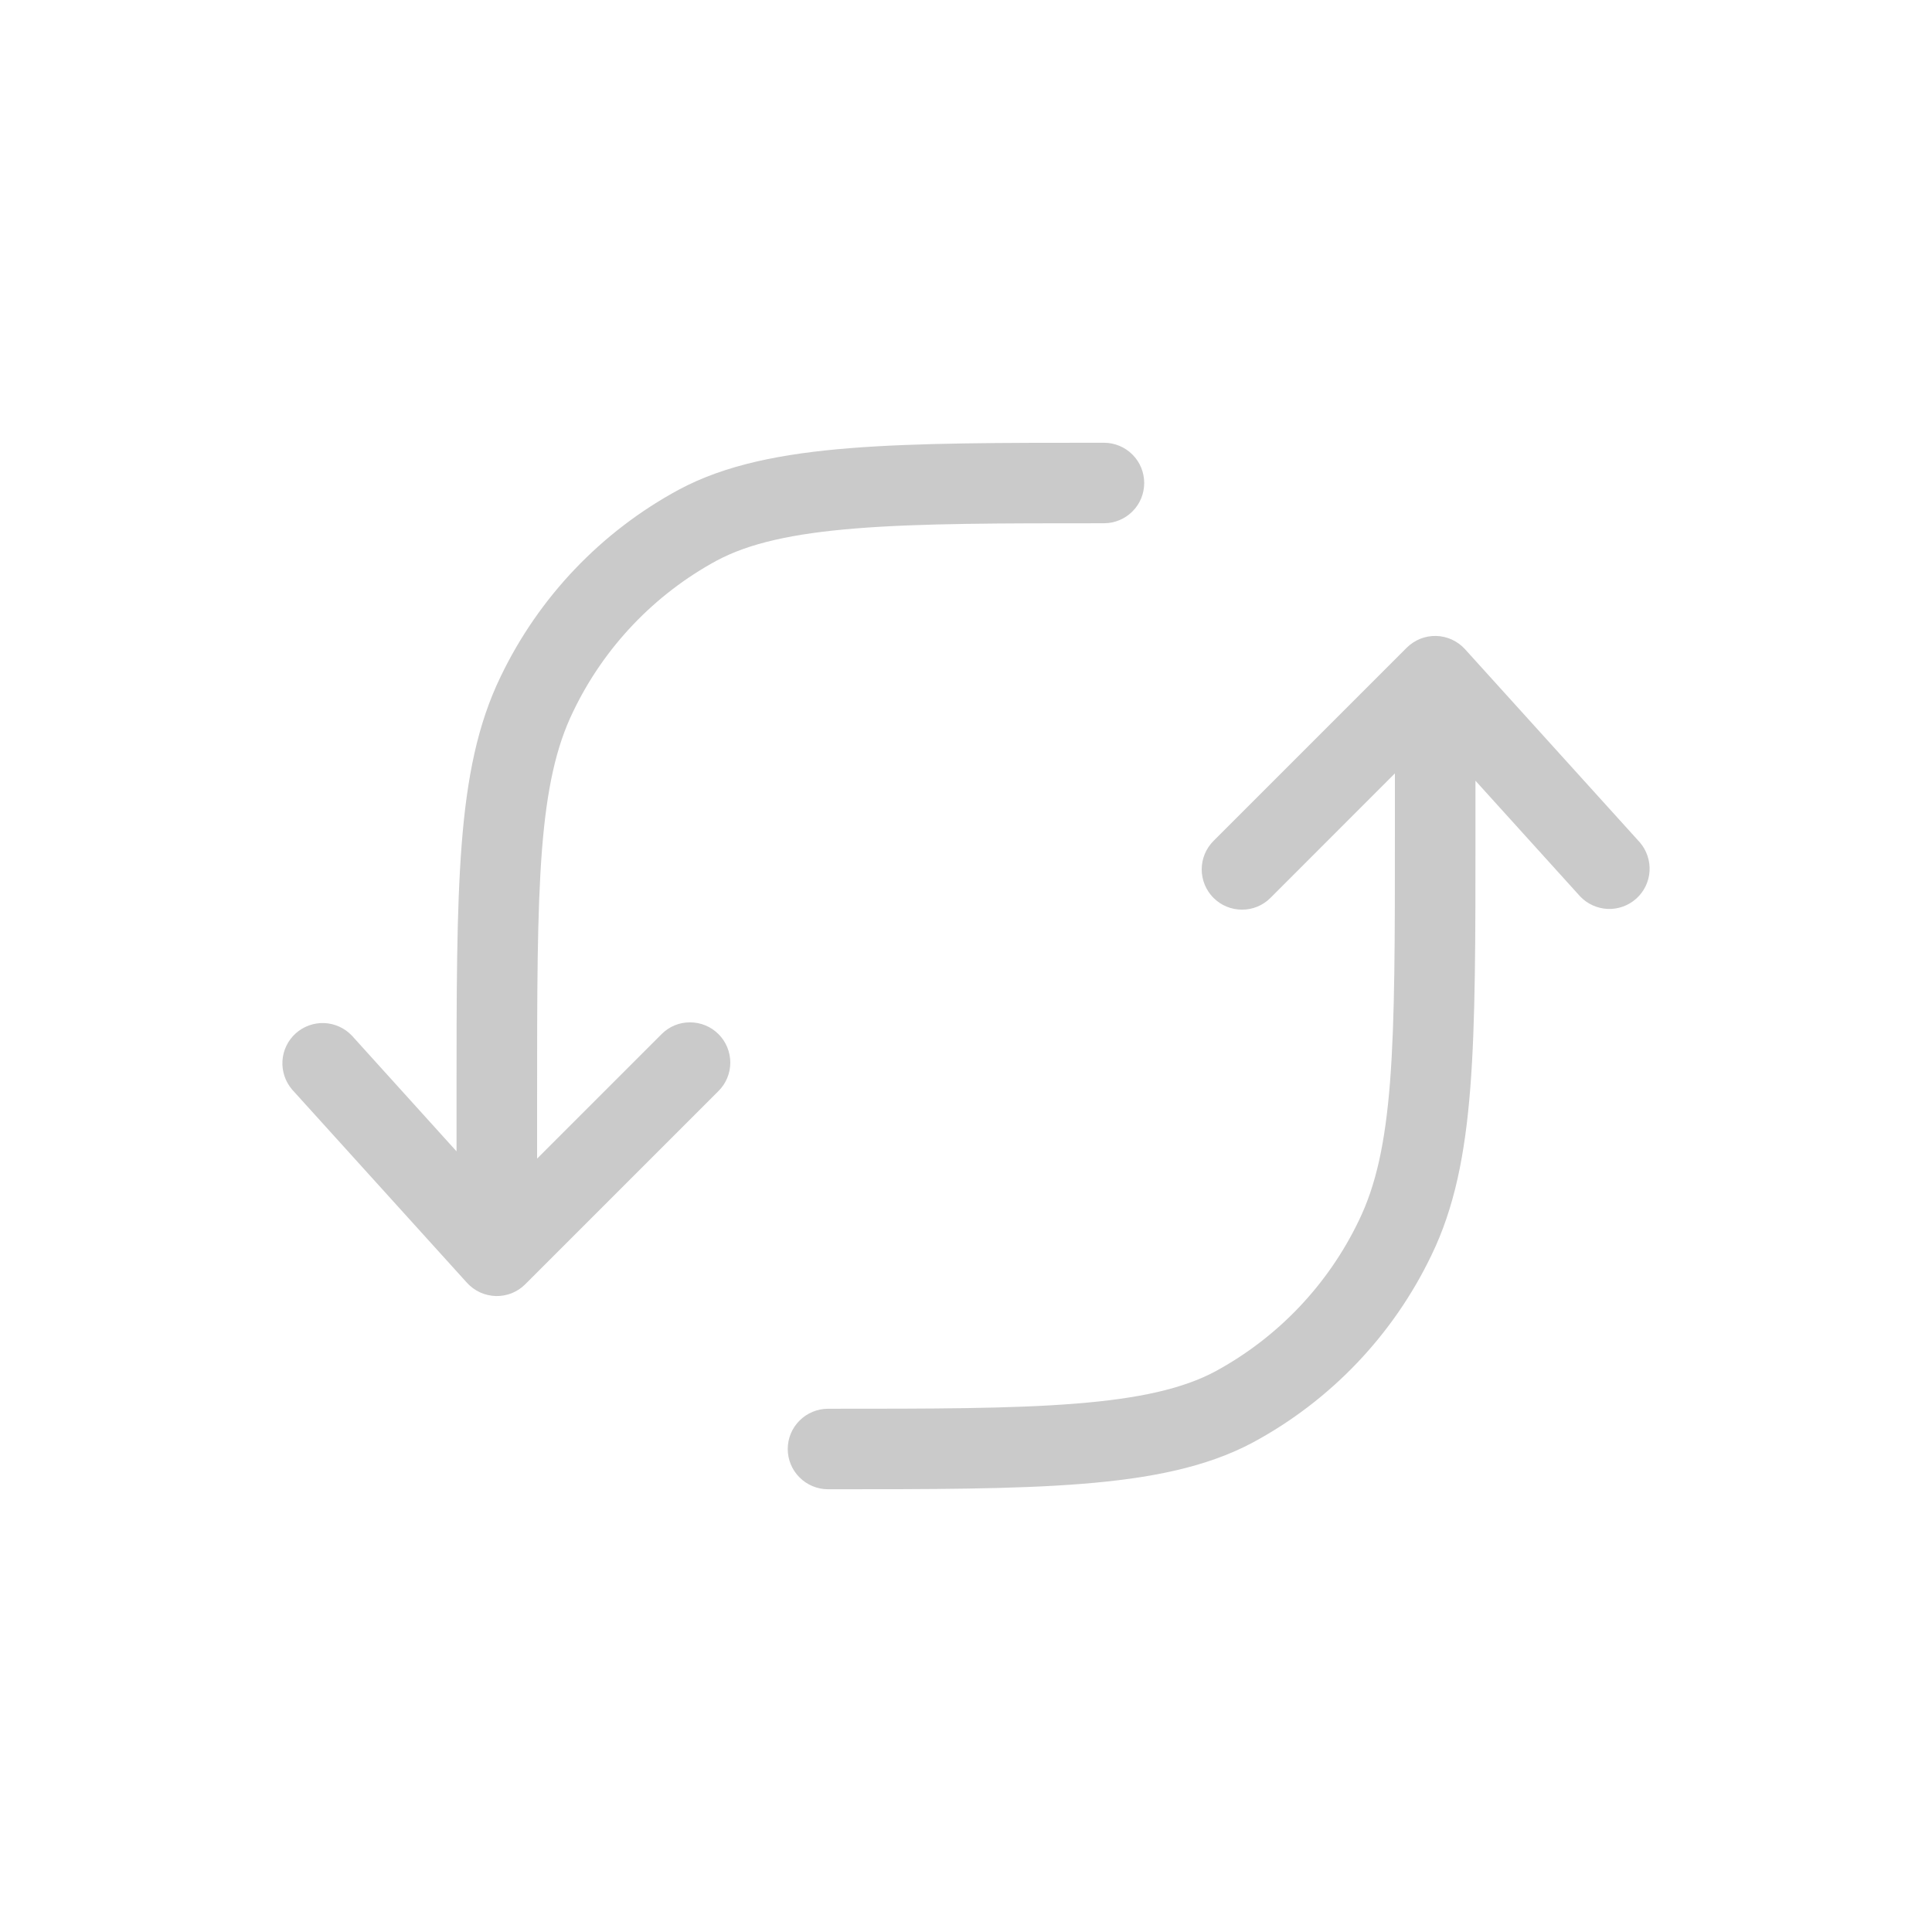 <svg width="30" height="30" viewBox="0 0 30 30" fill="none" xmlns="http://www.w3.org/2000/svg">
<path d="M17.117 6.875H17.142C17.308 6.875 17.467 6.941 17.584 7.058C17.702 7.175 17.767 7.334 17.767 7.5C17.767 7.666 17.702 7.825 17.584 7.942C17.467 8.059 17.308 8.125 17.142 8.125C15.534 8.125 14.29 8.125 13.296 8.205C12.301 8.284 11.626 8.439 11.129 8.705C10.158 9.232 9.378 10.052 8.9 11.049C8.637 11.59 8.49 12.244 8.415 13.207C8.34 14.179 8.34 15.41 8.34 17.1V17.991L10.273 16.058C10.39 15.94 10.549 15.874 10.715 15.875C10.881 15.875 11.04 15.941 11.157 16.058C11.274 16.175 11.34 16.335 11.34 16.5C11.34 16.666 11.274 16.825 11.156 16.942L8.156 19.942C8.096 20.002 8.025 20.049 7.946 20.081C7.867 20.112 7.783 20.127 7.699 20.125C7.614 20.122 7.531 20.103 7.454 20.068C7.377 20.032 7.308 19.982 7.251 19.919L4.536 16.919C4.43 16.795 4.376 16.635 4.386 16.472C4.396 16.309 4.47 16.156 4.591 16.047C4.712 15.938 4.871 15.88 5.034 15.886C5.197 15.893 5.352 15.963 5.464 16.081L7.089 17.878V17.073C7.089 15.416 7.089 14.135 7.169 13.11C7.25 12.074 7.415 11.245 7.775 10.504C8.368 9.27 9.336 8.255 10.54 7.604C11.265 7.215 12.144 7.043 13.197 6.959C14.248 6.875 15.539 6.875 17.117 6.875ZM22.301 9.875C22.386 9.877 22.469 9.897 22.546 9.932C22.623 9.968 22.692 10.018 22.749 10.081L25.464 13.081C25.57 13.205 25.624 13.365 25.614 13.528C25.604 13.691 25.53 13.844 25.409 13.953C25.288 14.062 25.129 14.12 24.966 14.114C24.803 14.107 24.648 14.037 24.536 13.919L22.911 12.123V12.928C22.911 14.585 22.911 15.865 22.831 16.89C22.75 17.926 22.585 18.755 22.225 19.496C21.632 20.73 20.664 21.745 19.46 22.396C18.735 22.785 17.856 22.957 16.802 23.041C15.754 23.125 14.461 23.125 12.883 23.125H12.857C12.692 23.125 12.533 23.059 12.416 22.942C12.298 22.825 12.232 22.666 12.232 22.5C12.232 22.334 12.298 22.175 12.416 22.058C12.533 21.941 12.692 21.875 12.857 21.875C14.466 21.875 15.71 21.875 16.704 21.795C17.699 21.716 18.374 21.561 18.871 21.295C19.843 20.768 20.623 19.948 21.101 18.951C21.364 18.409 21.51 17.756 21.585 16.793C21.66 15.821 21.66 14.59 21.66 12.9V12.009L19.727 13.943C19.61 14.06 19.451 14.126 19.285 14.125C19.119 14.125 18.96 14.059 18.843 13.942C18.726 13.825 18.66 13.665 18.66 13.5C18.66 13.334 18.726 13.175 18.844 13.057L21.844 10.057C21.904 9.998 21.975 9.951 22.054 9.919C22.132 9.888 22.217 9.873 22.301 9.875Z" fill="#CACACA"/>
</svg>
